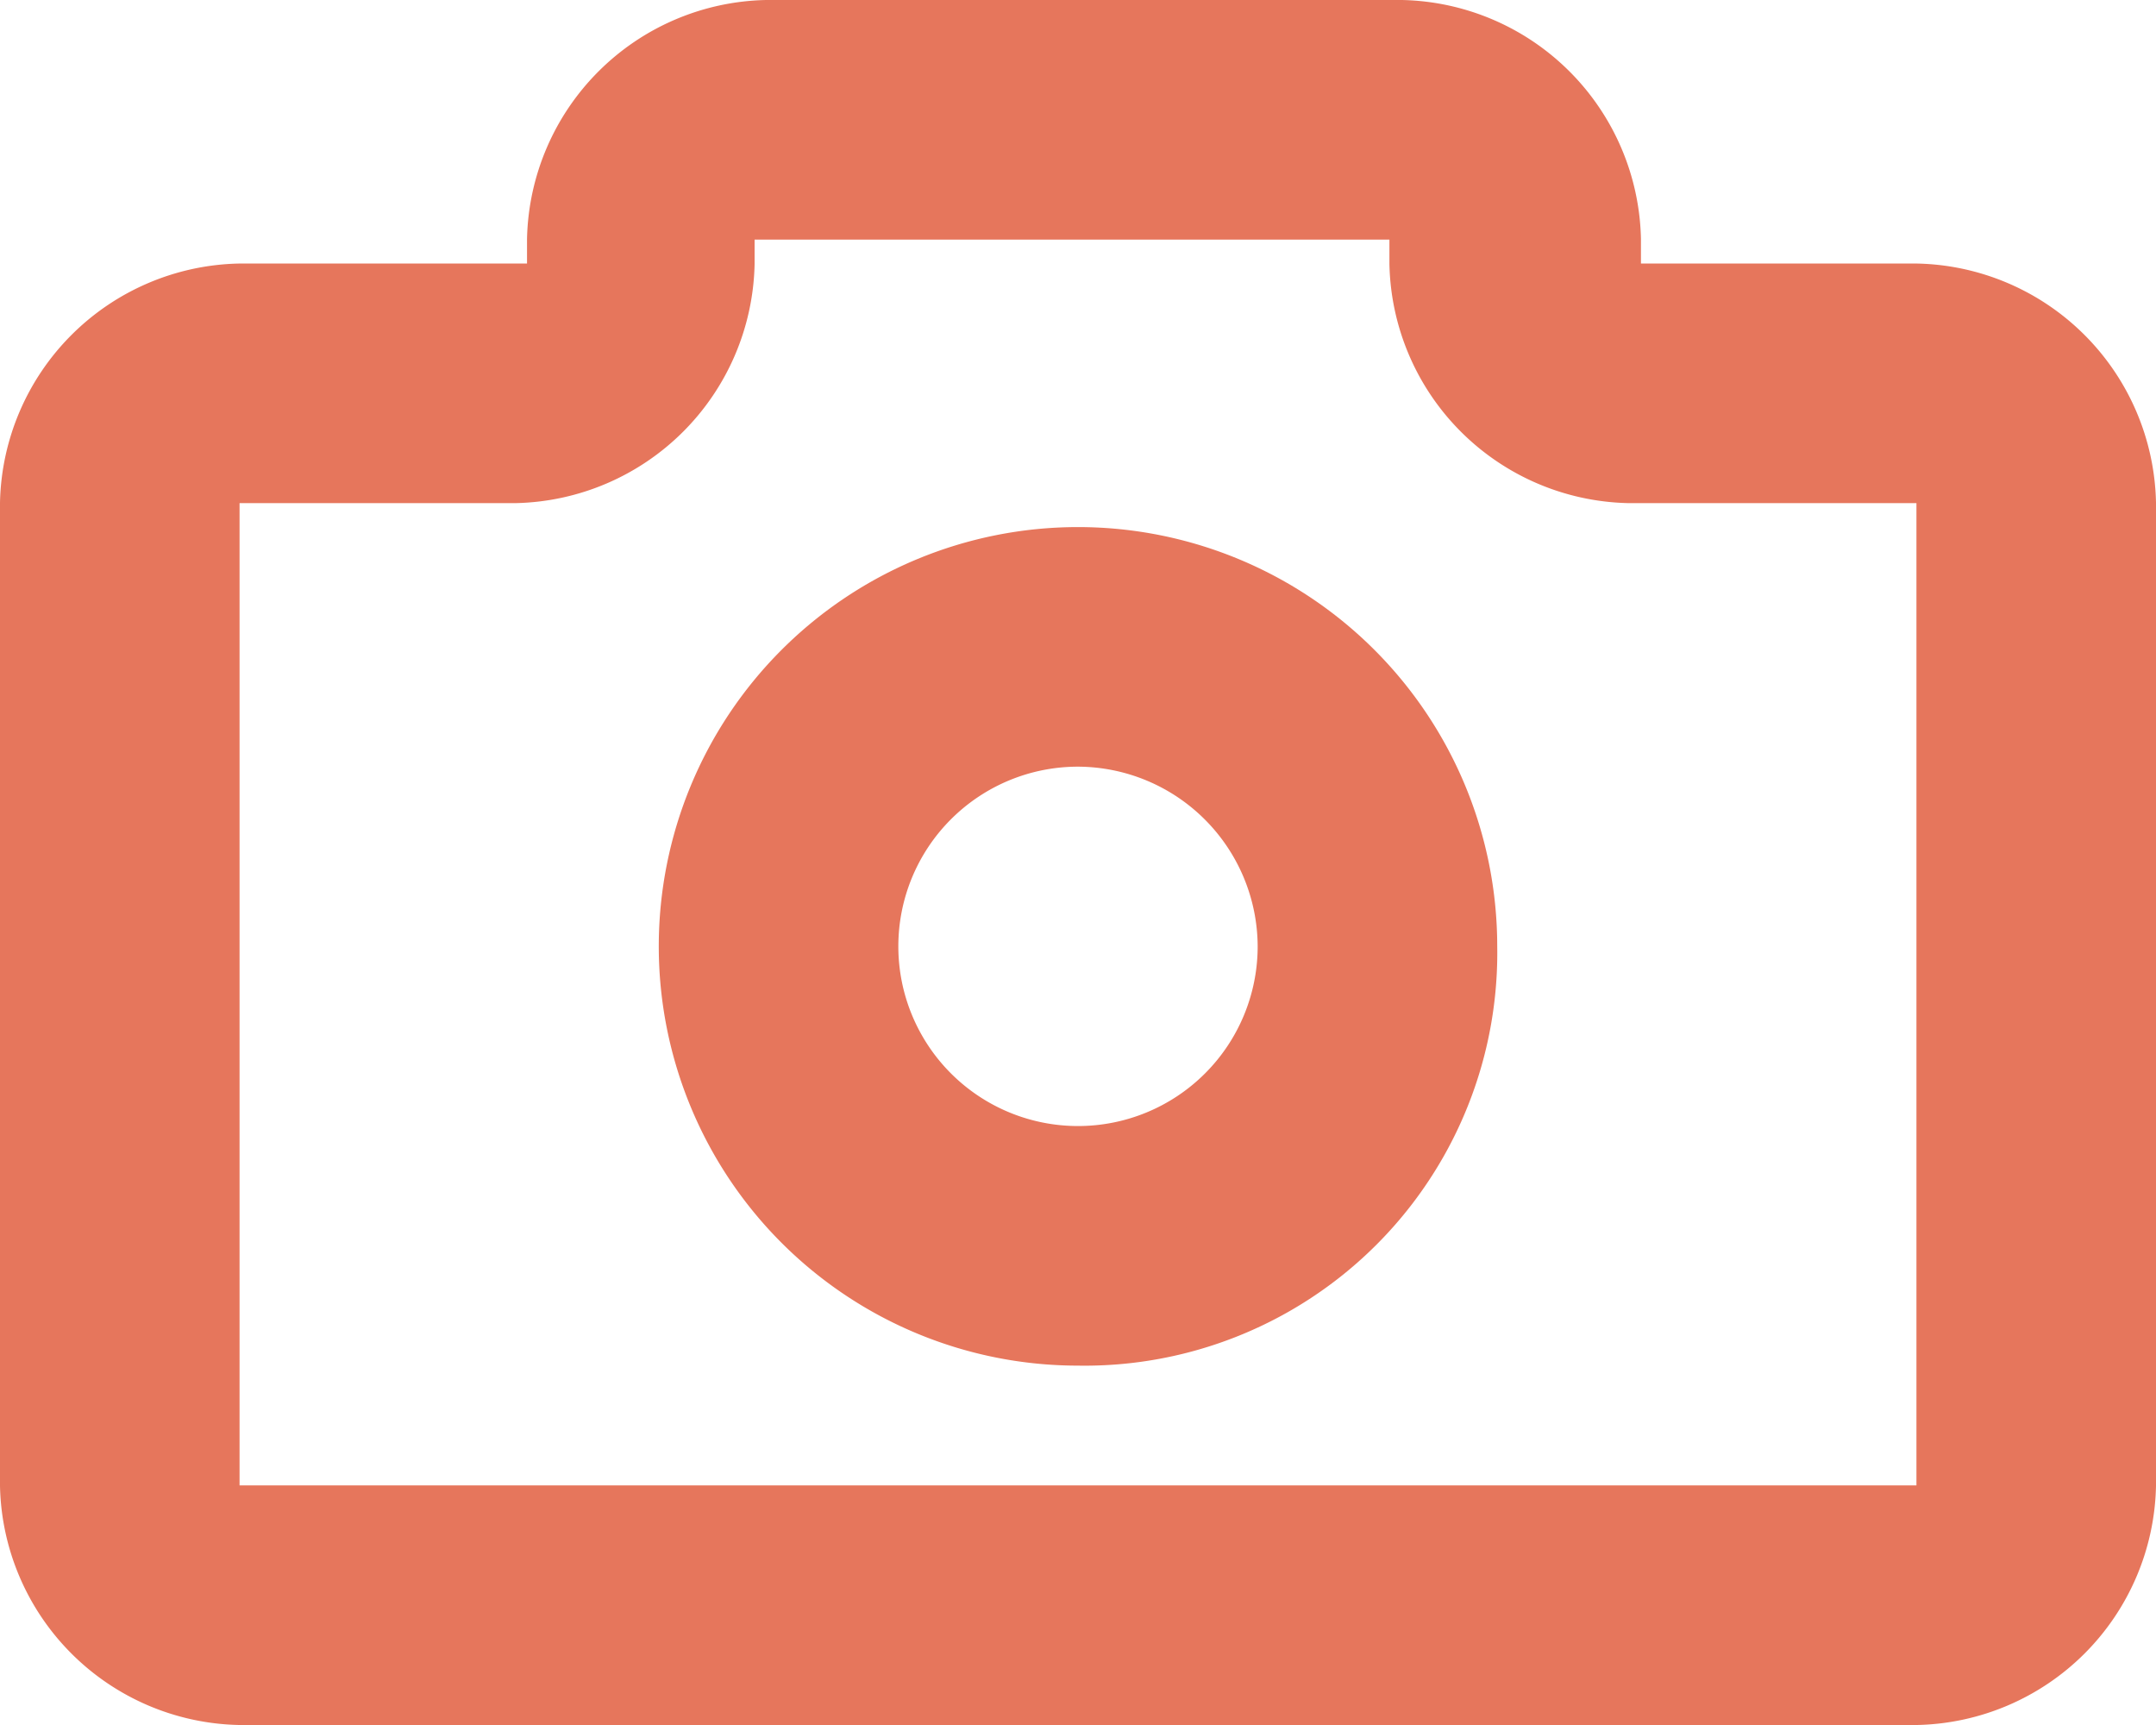 <svg xmlns="http://www.w3.org/2000/svg" width="18" height="14.4" viewBox="0 0 18 14.4"><defs><style>.a{fill:#e6765c;stroke:#e6765c;}</style></defs><g transform="translate(-11 -12.8)"><path class="a" d="M20,23.7a3,3,0,1,1,3-3A2.946,2.946,0,0,1,20,23.7Zm0-5a2,2,0,1,0,2,2A2.006,2.006,0,0,0,20,18.7Z"/><path class="a" d="M27,26.7H13a1.538,1.538,0,0,1-1.5-1.5V17A1.538,1.538,0,0,1,13,15.5h2.4a.472.472,0,0,0,.5-.5v-.2a1.538,1.538,0,0,1,1.5-1.5h5.3a1.538,1.538,0,0,1,1.5,1.5V15a.472.472,0,0,0,.5.5H27A1.538,1.538,0,0,1,28.5,17v8.2A1.538,1.538,0,0,1,27,26.7ZM13,16.5a.472.472,0,0,0-.5.5v8.2a.472.472,0,0,0,.5.5H27a.472.472,0,0,0,.5-.5V17a.472.472,0,0,0-.5-.5H24.6A1.538,1.538,0,0,1,23.1,15v-.2a.472.472,0,0,0-.5-.5H17.3a.472.472,0,0,0-.5.5V15a1.538,1.538,0,0,1-1.5,1.5Z"/></g></svg>